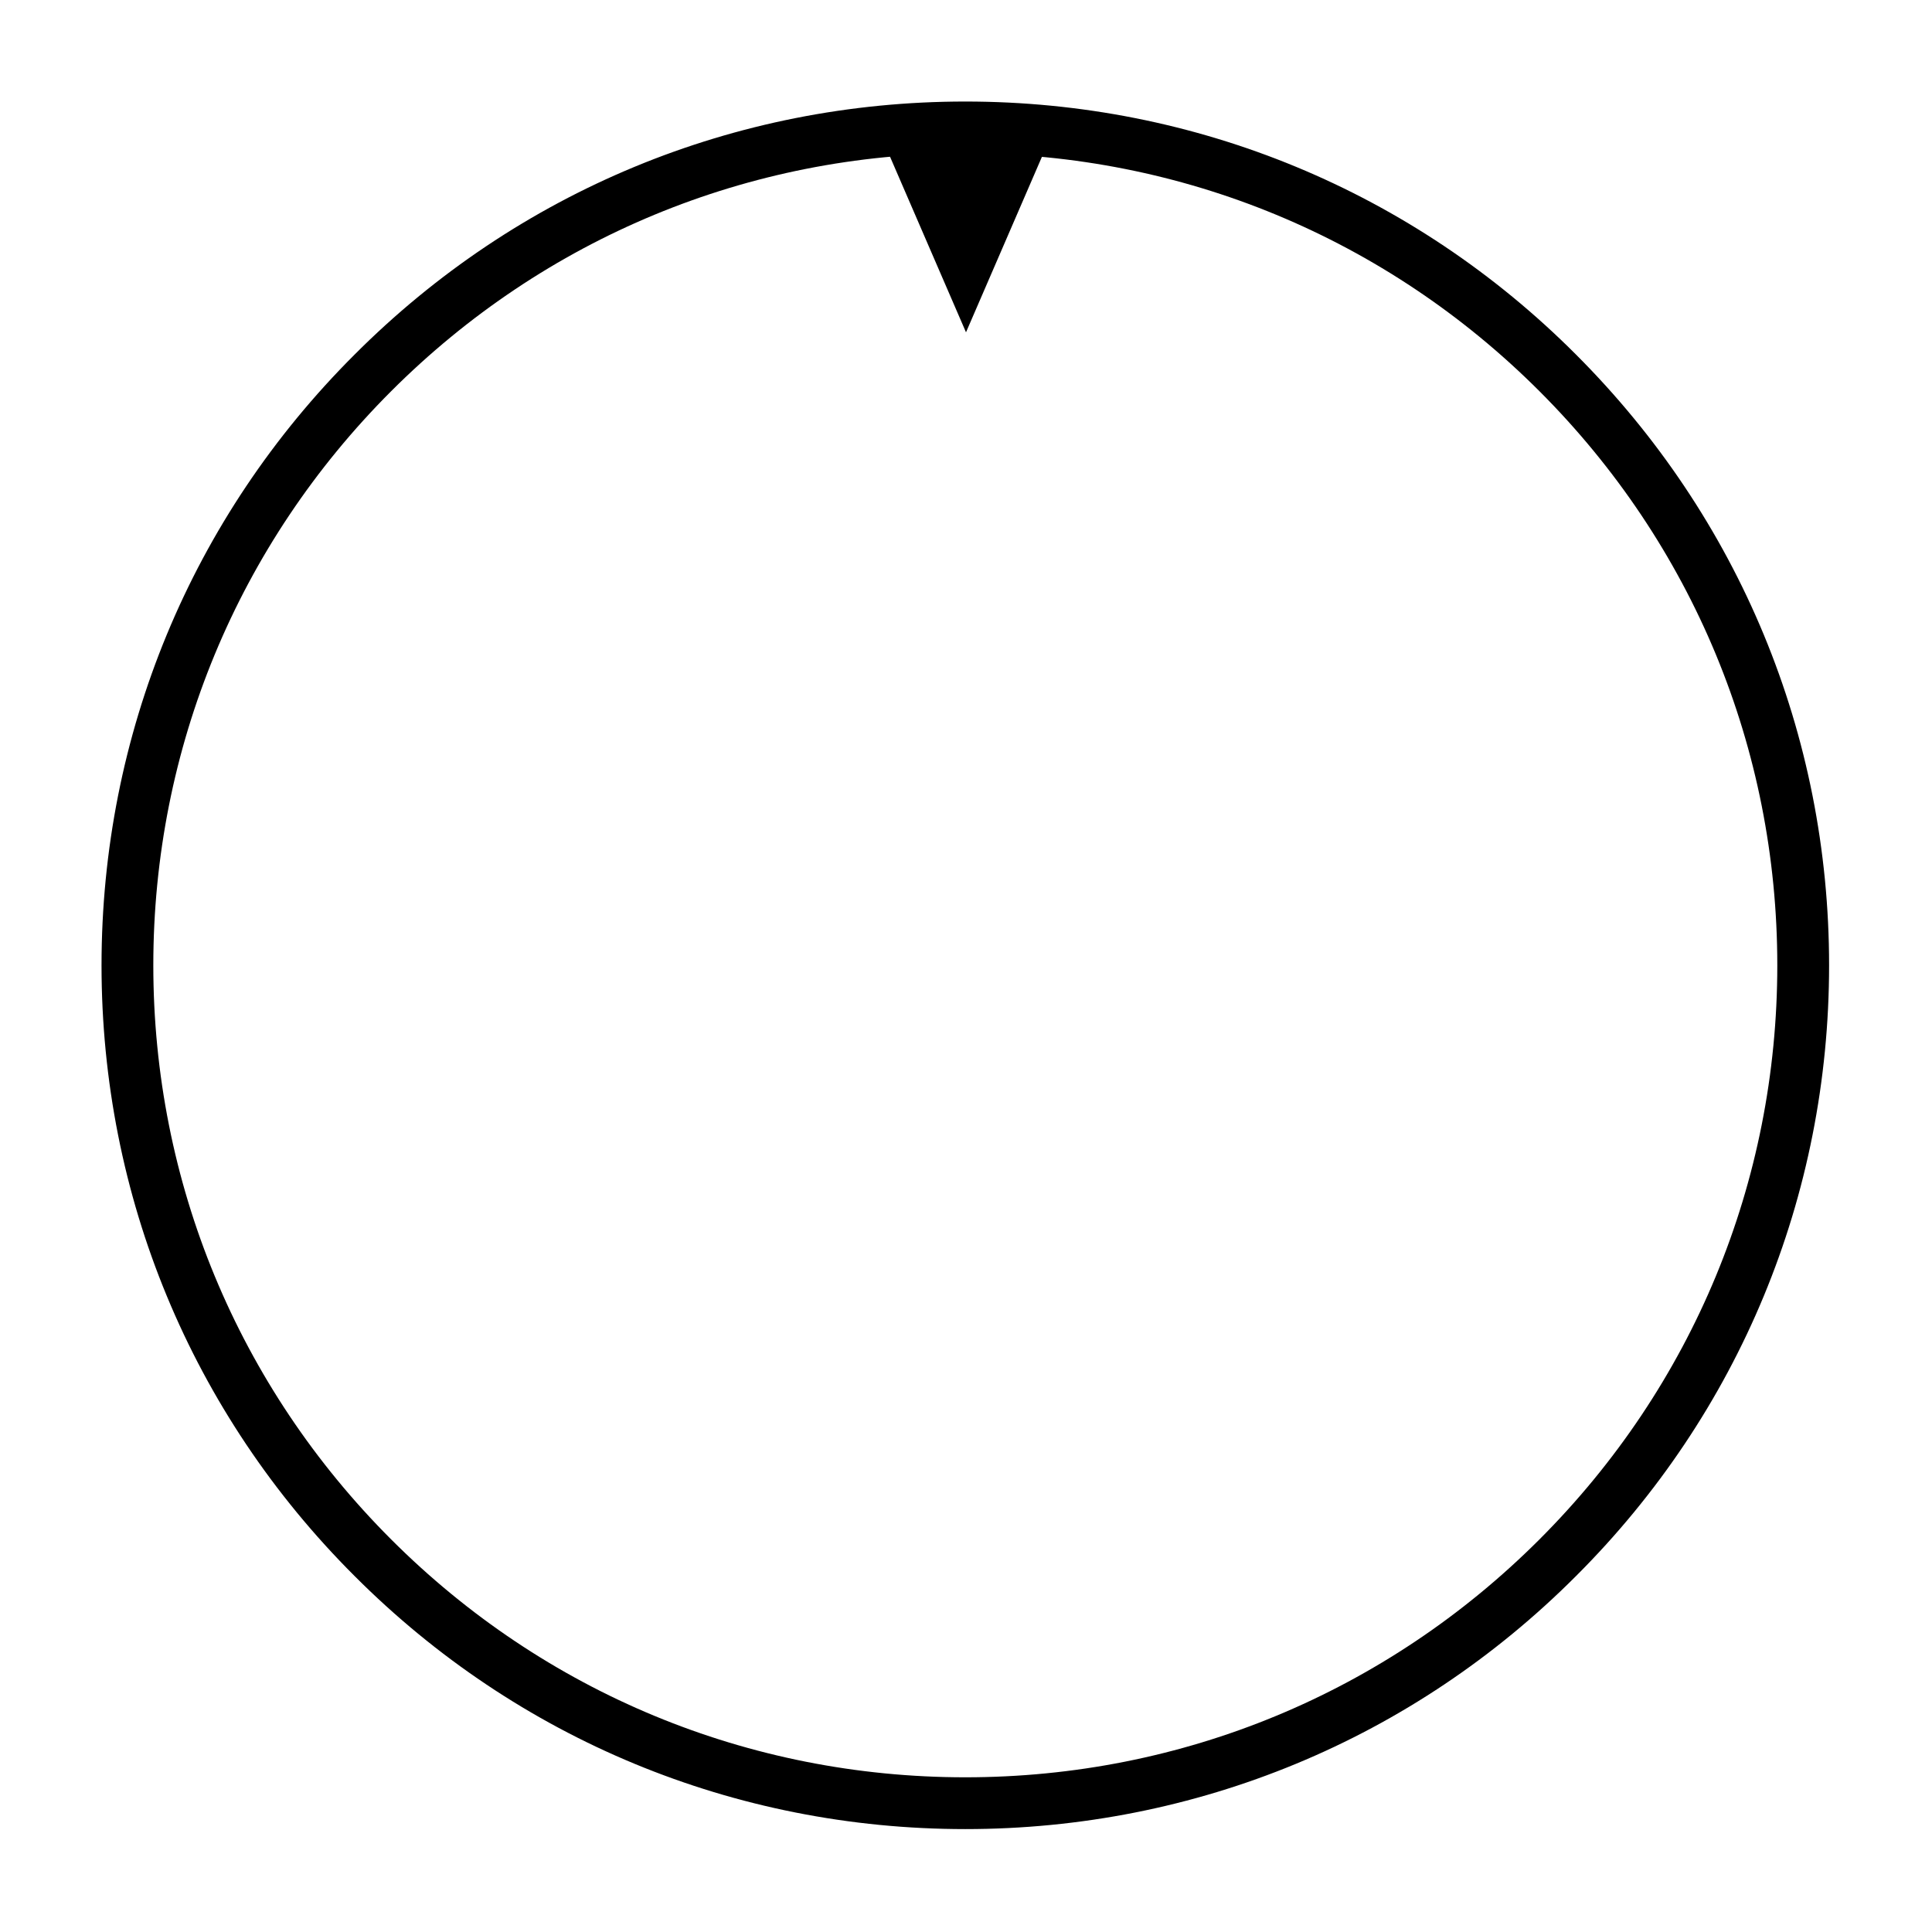 <svg width="1000" height="1000" viewBox="0 0 1000 1000" fill="none" xmlns="http://www.w3.org/2000/svg">
<path d="M499.641 946.734C380.276 946.734 267.875 900.271 183.531 815.75C99.01 731.406 52.552 619.01 52.552 499.641C52.552 380.276 99.01 267.875 183.531 183.531C267.875 99.01 380.276 52.552 499.641 52.552C619.01 52.552 731.406 99.01 815.75 183.531C900.271 268.057 946.734 380.276 946.734 499.641C946.734 619.01 900.271 731.406 815.75 815.75C731.406 900.271 619.01 946.734 499.641 946.734ZM499.641 79.354C387.422 79.354 281.812 123.135 202.474 202.474C123.135 281.812 79.354 387.422 79.354 499.641C79.354 611.859 123.135 717.469 202.474 796.807C281.812 876.151 387.422 919.927 499.641 919.927C611.859 919.927 717.469 876.151 796.807 796.807C876.151 717.469 919.927 611.859 919.927 499.641C919.927 387.422 876.151 281.812 796.807 202.474C717.469 123.135 611.859 79.354 499.641 79.354Z" fill="black"/>
<path d="M545 68L500 172L455 68H545Z" fill="black"/>
</svg>
